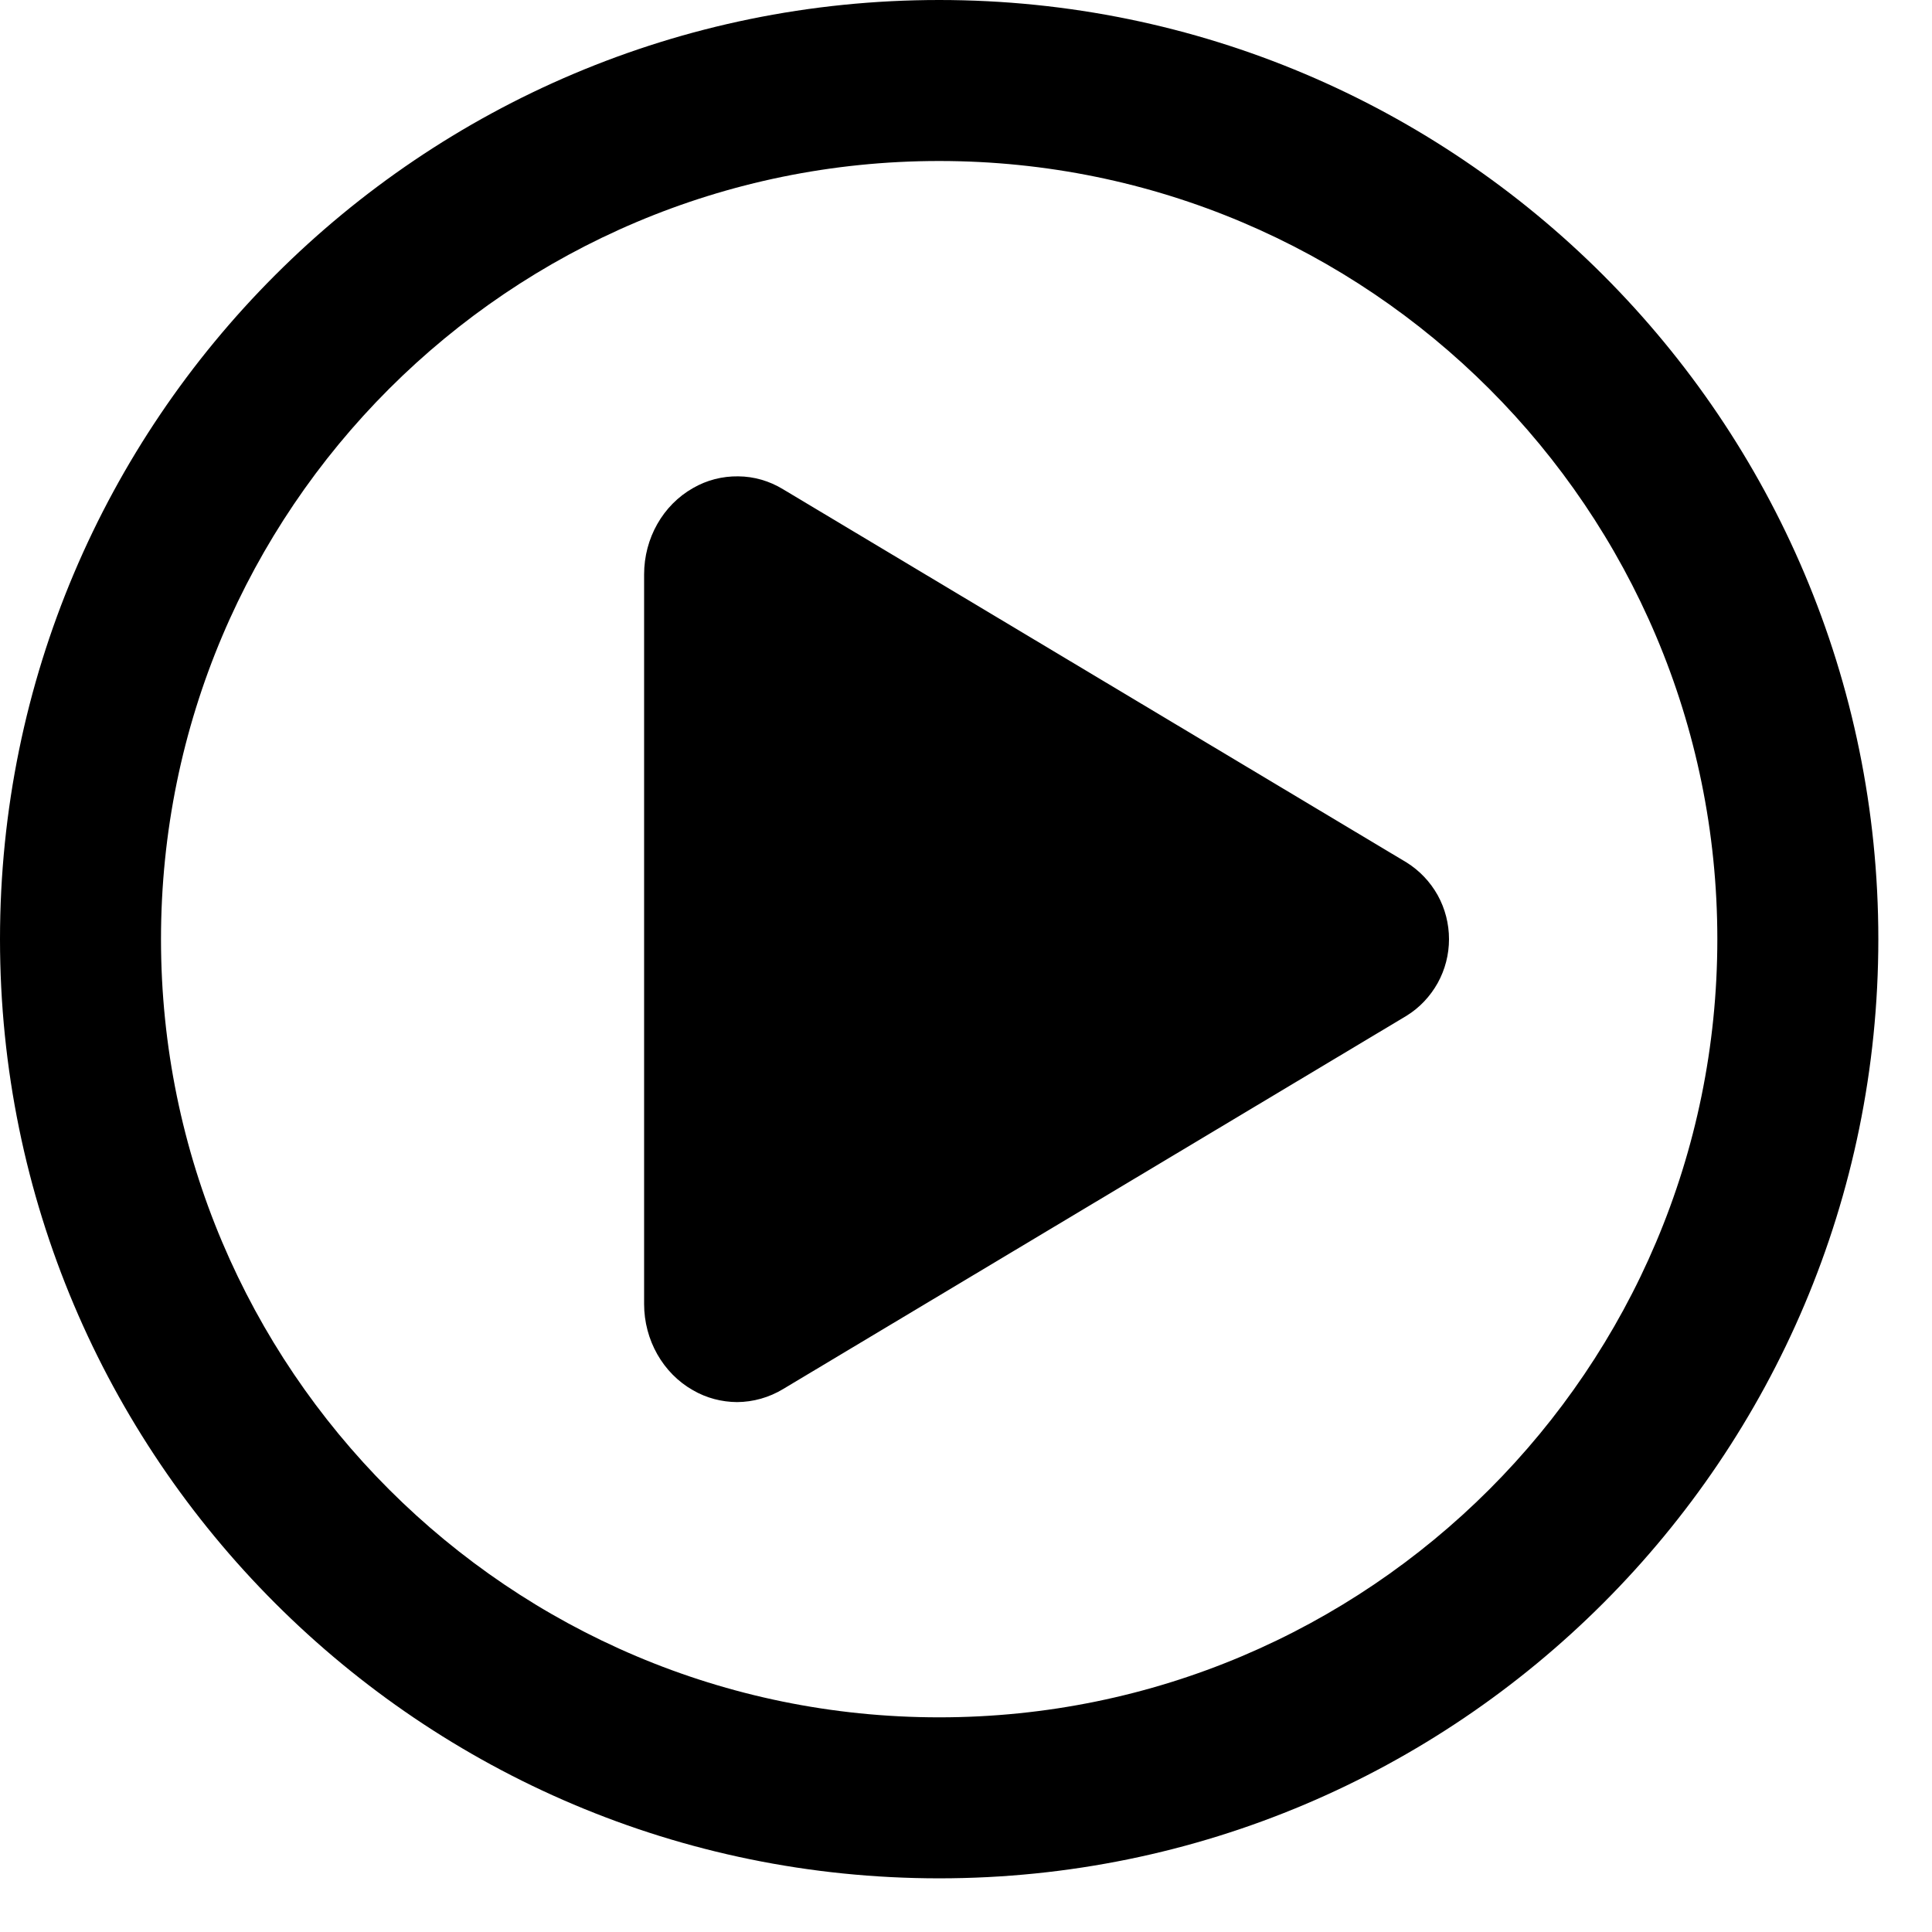 <?xml version="1.0" encoding="UTF-8" standalone="no"?>
<!DOCTYPE svg PUBLIC "-//W3C//DTD SVG 1.1//EN" "http://www.w3.org/Graphics/SVG/1.1/DTD/svg11.dtd">
<svg width="100%" height="100%" viewBox="0 0 18 18" version="1.1" xmlns="http://www.w3.org/2000/svg" xmlns:xlink="http://www.w3.org/1999/xlink" xml:space="preserve" xmlns:serif="http://www.serif.com/" style="fill-rule:evenodd;clip-rule:evenodd;stroke-linejoin:round;stroke-miterlimit:2;">
    <g transform="matrix(1,0,0,1,-3.25,-3.25)">
        <path d="M20.75,12C20.75,7.169 16.831,3.25 12,3.25C7.169,3.25 3.25,7.169 3.25,12C3.25,16.831 7.169,20.75 12,20.75C16.831,20.75 20.75,16.831 20.75,12ZM19.25,12C19.25,16.003 16.003,19.25 12,19.25C7.997,19.25 4.75,16.003 4.75,12C4.75,7.997 7.997,4.75 12,4.75C16.003,4.75 19.25,7.997 19.25,12Z"/>
    </g>
    <g transform="matrix(1,0,0,1,-3.25,-3.25)">
        <path d="M10.117,16.313C9.973,16.312 9.832,16.275 9.707,16.203C9.426,16.044 9.251,15.734 9.251,15.399L9.251,8.602C9.251,8.265 9.426,7.956 9.707,7.797C9.835,7.723 9.98,7.686 10.128,7.688C10.275,7.689 10.419,7.731 10.545,7.808L16.354,11.285C16.476,11.361 16.575,11.466 16.645,11.591C16.714,11.716 16.75,11.857 16.75,12C16.75,12.143 16.714,12.283 16.645,12.408C16.575,12.533 16.476,12.639 16.354,12.714L10.545,16.192C10.416,16.27 10.268,16.312 10.117,16.313Z" style="fill-rule:nonzero;"/>
    </g>
</svg>
